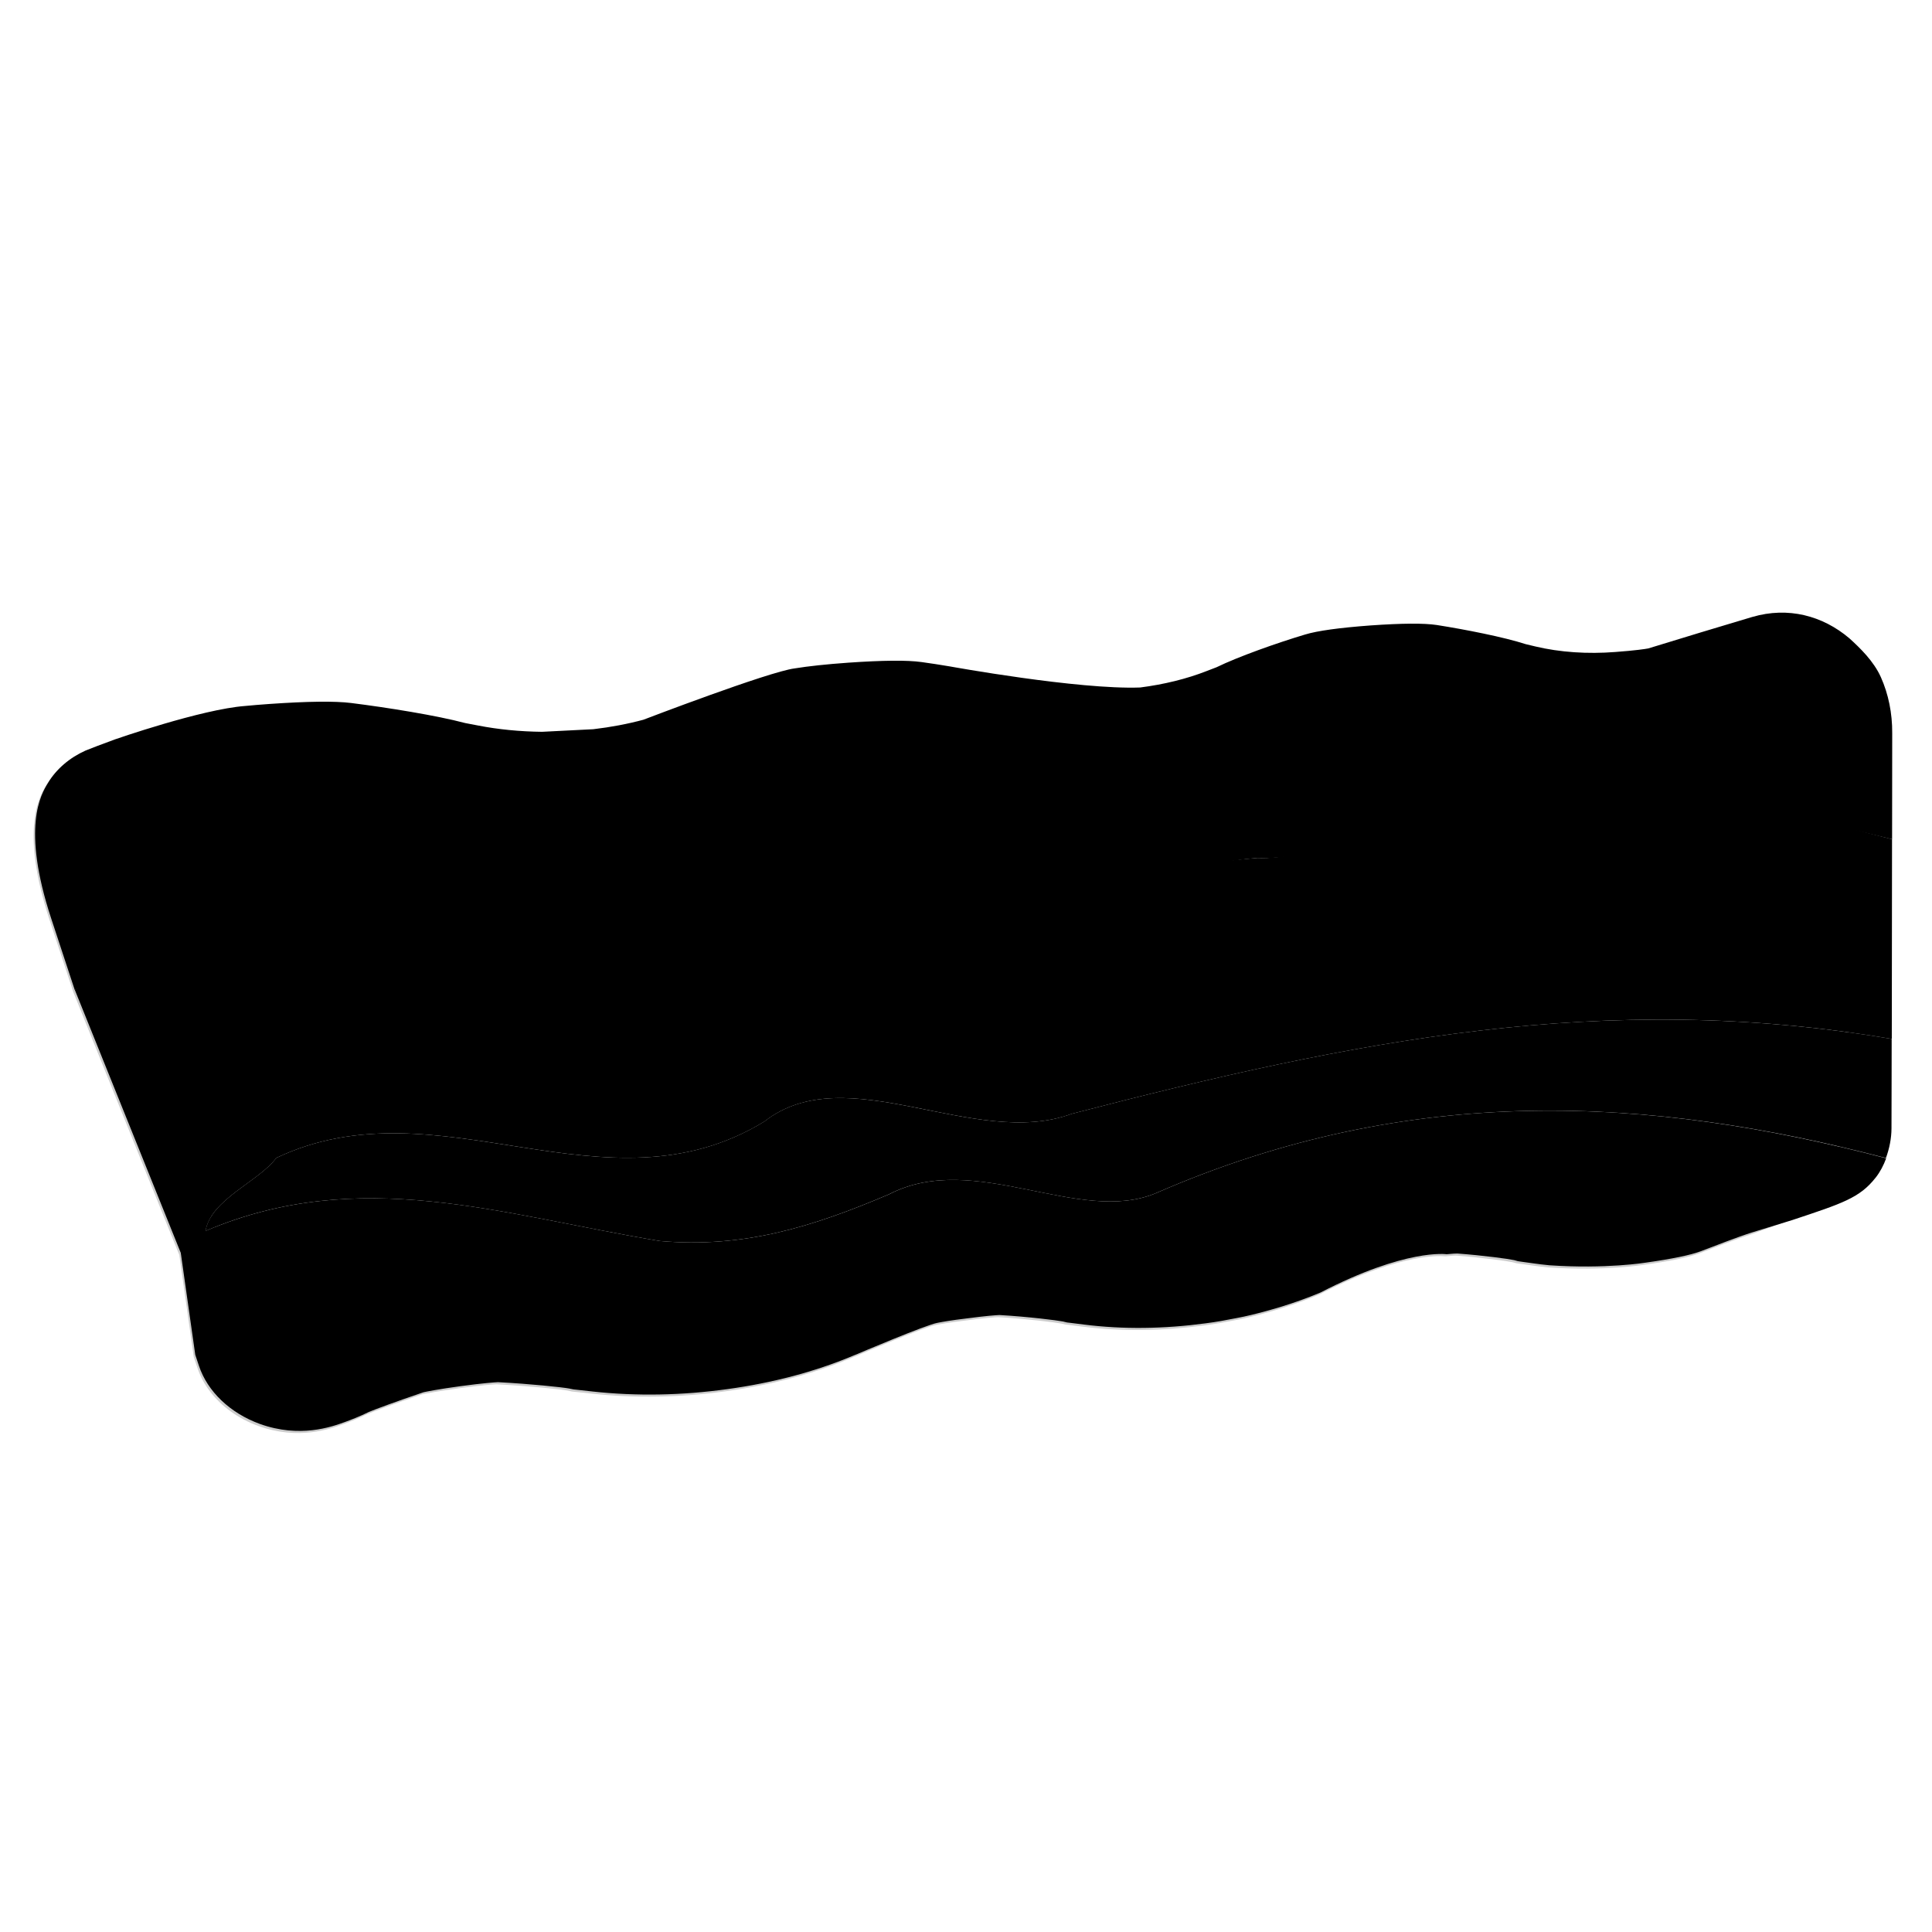 <svg width="32" height="32" viewBox="0 0 32 32" fill="none" xmlns="http://www.w3.org/2000/svg">
<path d="M17.751 18.448C16.142 19.045 14.023 17.507 12.659 18.576C10.018 20.188 7.269 17.899 4.575 19.179C4.295 19.564 3.491 19.863 3.404 20.388C5.957 19.3 8.303 20.12 10.929 20.555C12.311 20.676 13.448 20.325 14.725 19.781C16.142 19.045 17.876 20.303 19.153 19.759C23.379 17.915 27.364 18.169 31.237 19.18C31.295 19.022 31.328 18.855 31.329 18.691C31.328 18.673 31.329 18.294 31.331 17.842L31.332 17.208C26.57 16.399 22.419 17.236 17.751 18.448Z" fill="url(#paint0_linear_2396_6652)" style=""/>
<path opacity="0.8" d="M19.154 19.759C17.877 20.303 16.143 19.045 14.727 19.781C13.45 20.325 12.313 20.676 10.93 20.555C8.305 20.12 5.959 19.3 3.405 20.388C3.492 19.863 4.297 19.564 4.576 19.179C7.27 17.899 10.02 20.188 12.661 18.576C14.024 17.507 16.143 19.045 17.753 18.448C22.421 17.236 26.572 16.399 31.334 17.208L31.338 13.9C29.345 13.409 27.298 12.585 25.324 12.473C23.416 12.265 22.544 14.278 20.828 14.21C18.641 14.387 16.367 15.09 14.372 15.407C9.749 15.716 5.022 14.209 1.239 16.395L2.994 20.751L3.234 22.439L3.295 22.622C3.436 23.048 3.814 23.407 4.305 23.585C4.965 23.822 5.489 23.635 5.713 23.553C5.802 23.521 5.964 23.459 6.108 23.387C6.205 23.346 6.548 23.218 7.015 23.06C7.071 23.048 7.248 23.011 7.63 22.959C8.008 22.908 8.19 22.896 8.248 22.893C8.798 22.922 9.311 22.977 9.425 22.998L9.499 23.013L9.575 23.021L9.818 23.048C10.543 23.127 11.294 23.113 12.05 23.008C12.798 22.905 13.493 22.721 14.113 22.462L14.201 22.426C14.201 22.426 15.335 21.943 15.529 21.91C15.618 21.892 15.766 21.867 15.991 21.84C16.337 21.794 16.5 21.783 16.555 21.781C17.048 21.81 17.506 21.869 17.606 21.888L17.672 21.904L17.739 21.912L17.955 21.939C18.604 22.021 19.282 22.011 19.973 21.918C20.145 21.896 20.314 21.865 20.479 21.832C20.79 21.776 21.203 21.649 21.203 21.649C21.434 21.578 21.656 21.499 21.872 21.408C23.289 20.675 23.961 20.774 23.961 20.774C24.057 20.764 24.114 20.762 24.138 20.762C24.581 20.795 24.992 20.852 25.081 20.872L25.14 20.889L25.201 20.898L25.396 20.925C25.483 20.938 25.573 20.948 25.664 20.957C26.602 21.021 27.26 20.913 27.26 20.913C27.695 20.852 28 20.788 28.166 20.726C28.394 20.639 28.784 20.487 29.016 20.414L29.683 20.209C30.513 19.933 30.802 19.842 31.065 19.507L31.067 19.505C31.143 19.408 31.199 19.299 31.241 19.185C27.366 18.169 23.381 17.915 19.154 19.759Z" fill="url(#paint1_linear_2396_6652)" style=""/>
<path d="M20.83 14.21C22.545 14.278 23.746 12.724 25.654 12.932C27.628 13.044 29.346 13.409 31.339 13.9L31.341 12.143C31.343 11.812 31.278 11.496 31.154 11.218C31.037 10.954 30.809 10.733 30.631 10.572C30.187 10.196 29.616 10.046 29.026 10.218L29.012 10.222C28.543 10.362 27.787 10.589 27.301 10.74C27.253 10.749 27.093 10.774 26.755 10.799C26.294 10.835 25.837 10.804 25.433 10.708L25.27 10.669C24.906 10.551 24.267 10.426 23.797 10.352C23.586 10.32 23.218 10.323 22.704 10.359C22.189 10.397 21.82 10.447 21.612 10.511C21.145 10.651 20.508 10.877 20.149 11.052L19.985 11.115C19.656 11.244 19.281 11.336 18.885 11.387C17.86 11.425 15.733 11.038 15.733 11.038C15.57 11.011 15.409 10.985 15.265 10.966C15.024 10.932 14.618 10.937 14.051 10.976C13.685 11.002 13.389 11.034 13.161 11.071C12.73 11.126 10.657 11.921 10.657 11.921C10.397 11.991 10.117 12.044 9.828 12.078L8.979 12.121C8.612 12.117 8.252 12.082 7.914 12.016L7.705 11.976C7.232 11.85 6.415 11.719 5.817 11.644C5.548 11.61 5.094 11.616 4.461 11.66C4.318 11.671 4.185 11.68 4.061 11.693C3.337 11.747 1.903 12.247 1.903 12.247C1.671 12.332 1.491 12.401 1.416 12.432C1.154 12.55 0.934 12.735 0.793 12.971C0.682 13.152 0.35 13.699 0.847 15.21L1.238 16.397C6.567 14.006 7.542 16.919 14.243 16.194C17.616 15.701 18.642 14.387 20.83 14.21Z" fill="url(#paint2_linear_2396_6652)" style=""/>
<g opacity="0.2">
<path d="M30.074 11.091C30.096 11.107 30.117 11.122 30.138 11.141C30.228 11.223 30.414 11.397 30.477 11.537C30.562 11.724 30.605 11.944 30.604 12.173L30.602 13.93L30.597 17.232L30.592 17.866C30.59 18.218 30.585 18.52 30.582 18.642C30.581 18.685 30.581 18.708 30.582 18.712C30.582 18.756 30.553 18.841 30.531 18.899C30.523 18.91 30.512 18.92 30.504 18.932C30.467 18.975 30.433 19.018 30.398 19.067C30.29 19.215 30.192 19.273 29.401 19.537C29.394 19.538 29.389 19.54 29.381 19.543L28.766 19.767C28.553 19.833 28.259 19.947 28.025 20.038L27.891 20.088C27.851 20.103 27.674 20.16 27.141 20.235C27.138 20.236 27.131 20.237 27.128 20.237C27.121 20.238 26.534 20.33 25.704 20.274C25.629 20.267 25.555 20.257 25.476 20.247L25.286 20.221L25.265 20.218L25.244 20.211C25.239 20.21 25.231 20.208 25.226 20.207C25.072 20.172 24.613 20.112 24.173 20.078C24.147 20.077 24.122 20.076 24.094 20.077C24.069 20.079 24.018 20.08 23.936 20.088C23.637 20.074 22.849 20.123 21.551 20.79C21.365 20.867 21.174 20.936 20.977 20.997C20.871 21.029 20.555 21.12 20.335 21.16C20.332 21.16 20.325 21.162 20.322 21.162C20.163 21.194 20.009 21.22 19.859 21.241C19.228 21.327 18.611 21.335 18.029 21.262L17.811 21.234L17.778 21.231L17.748 21.223C17.743 21.223 17.741 21.221 17.735 21.22C17.57 21.185 17.053 21.128 16.583 21.098C16.559 21.096 16.535 21.096 16.51 21.098C16.428 21.101 16.238 21.116 15.883 21.164C15.687 21.19 15.518 21.217 15.395 21.239C15.325 21.251 15.117 21.287 13.915 21.8L13.824 21.837C13.261 22.073 12.625 22.24 11.938 22.336C11.239 22.432 10.546 22.446 9.879 22.374L9.639 22.347L9.594 22.34L9.543 22.33C9.364 22.297 8.798 22.242 8.27 22.215C8.248 22.213 8.224 22.214 8.2 22.214C8.114 22.219 7.912 22.235 7.521 22.286C7.241 22.324 7.01 22.363 6.854 22.396C6.827 22.4 6.801 22.408 6.777 22.417C6.319 22.57 5.946 22.707 5.813 22.764C5.799 22.771 5.783 22.777 5.769 22.785C5.713 22.812 5.617 22.857 5.459 22.916C5.281 22.978 4.951 23.097 4.537 22.947C4.432 22.909 4.337 22.857 4.252 22.796C4.109 22.692 4.007 22.562 3.962 22.429L3.922 22.306L3.691 20.683C3.682 20.627 3.668 20.569 3.648 20.516L1.887 16.183L1.503 15.019C1.357 14.572 1.143 13.764 1.38 13.377C1.446 13.269 1.549 13.184 1.673 13.131C1.732 13.106 1.898 13.044 2.121 12.959C2.641 12.777 3.639 12.476 4.096 12.442C4.101 12.443 4.106 12.441 4.111 12.441C4.229 12.43 4.357 12.419 4.493 12.41C5.26 12.354 5.585 12.373 5.708 12.389C6.266 12.459 7.064 12.587 7.503 12.703C7.518 12.708 7.533 12.71 7.551 12.714L7.76 12.755C8.136 12.828 8.54 12.867 8.951 12.872C8.967 12.871 8.982 12.87 8.999 12.871L9.848 12.828C9.863 12.828 9.878 12.827 9.891 12.825C10.216 12.787 10.529 12.729 10.826 12.647C10.849 12.64 10.871 12.633 10.894 12.626C11.837 12.267 13.001 11.855 13.237 11.818C13.245 11.818 13.253 11.815 13.263 11.813C13.464 11.78 13.739 11.75 14.086 11.725C14.765 11.677 15.044 11.694 15.154 11.709C15.293 11.728 15.445 11.753 15.59 11.776C15.681 11.792 17.806 12.175 18.896 12.137C18.918 12.135 18.94 12.133 18.962 12.131C19.419 12.072 19.847 11.965 20.232 11.815L20.396 11.752C20.412 11.746 20.429 11.738 20.447 11.73C20.765 11.576 21.37 11.362 21.807 11.229C21.879 11.208 22.11 11.152 22.742 11.108C23.371 11.064 23.604 11.083 23.674 11.096C24.104 11.164 24.715 11.284 25.04 11.387C25.058 11.394 25.075 11.398 25.093 11.402L25.254 11.44C25.729 11.552 26.26 11.59 26.795 11.549C27.15 11.522 27.335 11.494 27.414 11.478C27.442 11.472 27.47 11.466 27.5 11.458C28.001 11.301 28.758 11.074 29.202 10.944L29.212 10.942C29.59 10.822 29.889 10.957 30.074 11.091ZM30.494 10.513C30.068 10.204 29.544 10.092 29.003 10.249L28.988 10.253C28.52 10.393 27.764 10.62 27.278 10.771C27.23 10.78 27.07 10.805 26.732 10.83C26.271 10.866 25.814 10.834 25.41 10.738L25.247 10.7C24.883 10.582 24.244 10.457 23.774 10.383C23.563 10.35 23.195 10.354 22.681 10.39C22.166 10.428 21.797 10.478 21.589 10.541C21.122 10.682 20.485 10.908 20.126 11.082L19.962 11.146C19.633 11.275 19.258 11.367 18.862 11.418C17.837 11.456 15.71 11.068 15.71 11.068C15.547 11.041 15.386 11.016 15.242 10.996C15.001 10.963 14.595 10.968 14.028 11.007C13.662 11.033 13.366 11.064 13.138 11.102C12.707 11.157 10.634 11.952 10.634 11.952C10.374 12.022 10.094 12.075 9.805 12.109L8.956 12.152C8.589 12.147 8.229 12.113 7.891 12.047L7.682 12.007C7.209 11.881 6.392 11.75 5.794 11.675C5.525 11.641 5.07 11.646 4.438 11.691C4.295 11.701 4.162 11.711 4.038 11.724C3.314 11.777 1.88 12.278 1.88 12.278C1.648 12.363 1.468 12.432 1.393 12.463C1.129 12.583 0.911 12.766 0.768 13.003C0.657 13.185 0.325 13.732 0.823 15.243L1.214 16.43L2.97 20.786L3.209 22.474L3.271 22.657C3.362 22.935 3.557 23.186 3.819 23.376C3.956 23.475 4.113 23.559 4.281 23.619C4.94 23.857 5.465 23.67 5.688 23.588C5.777 23.555 5.939 23.494 6.083 23.422C6.18 23.381 6.523 23.253 6.99 23.095C7.046 23.083 7.223 23.046 7.605 22.994C7.984 22.942 8.166 22.93 8.223 22.928C8.773 22.956 9.286 23.011 9.4 23.032L9.474 23.048L9.551 23.056L9.794 23.082C10.518 23.161 11.27 23.148 12.025 23.043C12.774 22.939 13.469 22.756 14.089 22.497L14.177 22.461C14.177 22.461 15.31 21.977 15.504 21.945C15.593 21.927 15.741 21.902 15.967 21.875C16.312 21.828 16.476 21.818 16.53 21.816C17.024 21.845 17.481 21.903 17.581 21.923L17.647 21.938L17.715 21.946L17.93 21.973C18.579 22.056 19.257 22.045 19.948 21.953C20.12 21.93 20.289 21.9 20.454 21.867C20.766 21.811 21.178 21.684 21.178 21.684C21.409 21.613 21.632 21.533 21.847 21.443C23.265 20.71 23.936 20.809 23.936 20.809C24.032 20.799 24.09 20.797 24.113 20.796C24.557 20.83 24.968 20.887 25.056 20.907L25.115 20.923L25.176 20.932L25.371 20.959C25.459 20.973 25.549 20.982 25.639 20.992C26.578 21.056 27.235 20.948 27.235 20.948C27.671 20.887 27.976 20.823 28.142 20.761C28.37 20.674 28.759 20.521 28.992 20.449L29.623 20.219C30.453 19.942 30.721 19.837 30.971 19.492L30.976 19.486C31.048 19.386 31.143 19.304 31.184 19.19C31.243 19.033 31.293 18.878 31.294 18.714C31.293 18.696 31.302 18.323 31.303 17.871L31.309 17.24L31.315 13.933L31.317 12.175C31.319 11.844 31.253 11.529 31.129 11.251C31.012 10.986 30.784 10.765 30.609 10.606C30.571 10.573 30.532 10.541 30.494 10.513Z" fill="#424242" style="fill:#424242;fill:color(display-p3 0.259 0.259 0.259);fill-opacity:1;"/>
</g>
<defs>
<linearGradient id="paint0_linear_2396_6652" x1="22.651" y1="11.616" x2="12.897" y2="26.474" gradientUnits="userSpaceOnUse">
<stop offset="0.005" stop-color="#DC4F41" style="stop-color:#DC4F41;stop-color:color(display-p3 0.863 0.31 0.255);stop-opacity:1;"/>
<stop offset="0.222" stop-color="#BD1200" style="stop-color:#BD1200;stop-color:color(display-p3 0.741 0.071 0);stop-opacity:1;"/>
<stop offset="0.429" stop-color="#DC4F41" style="stop-color:#DC4F41;stop-color:color(display-p3 0.863 0.31 0.255);stop-opacity:1;"/>
<stop offset="0.65" stop-color="#BD1200" style="stop-color:#BD1200;stop-color:color(display-p3 0.741 0.071 0);stop-opacity:1;"/>
<stop offset="0.842" stop-color="#DC4F41" style="stop-color:#DC4F41;stop-color:color(display-p3 0.863 0.31 0.255);stop-opacity:1;"/>
<stop offset="1" stop-color="#BD1200" style="stop-color:#BD1200;stop-color:color(display-p3 0.741 0.071 0);stop-opacity:1;"/>
</linearGradient>
<linearGradient id="paint1_linear_2396_6652" x1="22.521" y1="8.249" x2="10.056" y2="27.236" gradientUnits="userSpaceOnUse">
<stop offset="0.005" stop-color="#F2BAA7" style="stop-color:#F2BAA7;stop-color:color(display-p3 0.949 0.729 0.655);stop-opacity:1;"/>
<stop offset="0.251" stop-color="#D6826F" style="stop-color:#D6826F;stop-color:color(display-p3 0.839 0.51 0.435);stop-opacity:1;"/>
<stop offset="0.493" stop-color="#F2BAA7" style="stop-color:#F2BAA7;stop-color:color(display-p3 0.949 0.729 0.655);stop-opacity:1;"/>
<stop offset="0.704" stop-color="#D6826F" style="stop-color:#D6826F;stop-color:color(display-p3 0.839 0.51 0.435);stop-opacity:1;"/>
<stop offset="1" stop-color="#F2BAA7" style="stop-color:#F2BAA7;stop-color:color(display-p3 0.949 0.729 0.655);stop-opacity:1;"/>
</linearGradient>
<linearGradient id="paint2_linear_2396_6652" x1="21.717" y1="4.827" x2="10.32" y2="22.187" gradientUnits="userSpaceOnUse">
<stop offset="0.005" stop-color="#DC4F41" style="stop-color:#DC4F41;stop-color:color(display-p3 0.863 0.31 0.255);stop-opacity:1;"/>
<stop offset="0.222" stop-color="#BD1200" style="stop-color:#BD1200;stop-color:color(display-p3 0.741 0.071 0);stop-opacity:1;"/>
<stop offset="0.429" stop-color="#DC4F41" style="stop-color:#DC4F41;stop-color:color(display-p3 0.863 0.31 0.255);stop-opacity:1;"/>
<stop offset="0.65" stop-color="#BD1200" style="stop-color:#BD1200;stop-color:color(display-p3 0.741 0.071 0);stop-opacity:1;"/>
<stop offset="0.842" stop-color="#DC4F41" style="stop-color:#DC4F41;stop-color:color(display-p3 0.863 0.31 0.255);stop-opacity:1;"/>
<stop offset="1" stop-color="#BD1200" style="stop-color:#BD1200;stop-color:color(display-p3 0.741 0.071 0);stop-opacity:1;"/>
</linearGradient>
</defs>
</svg>
